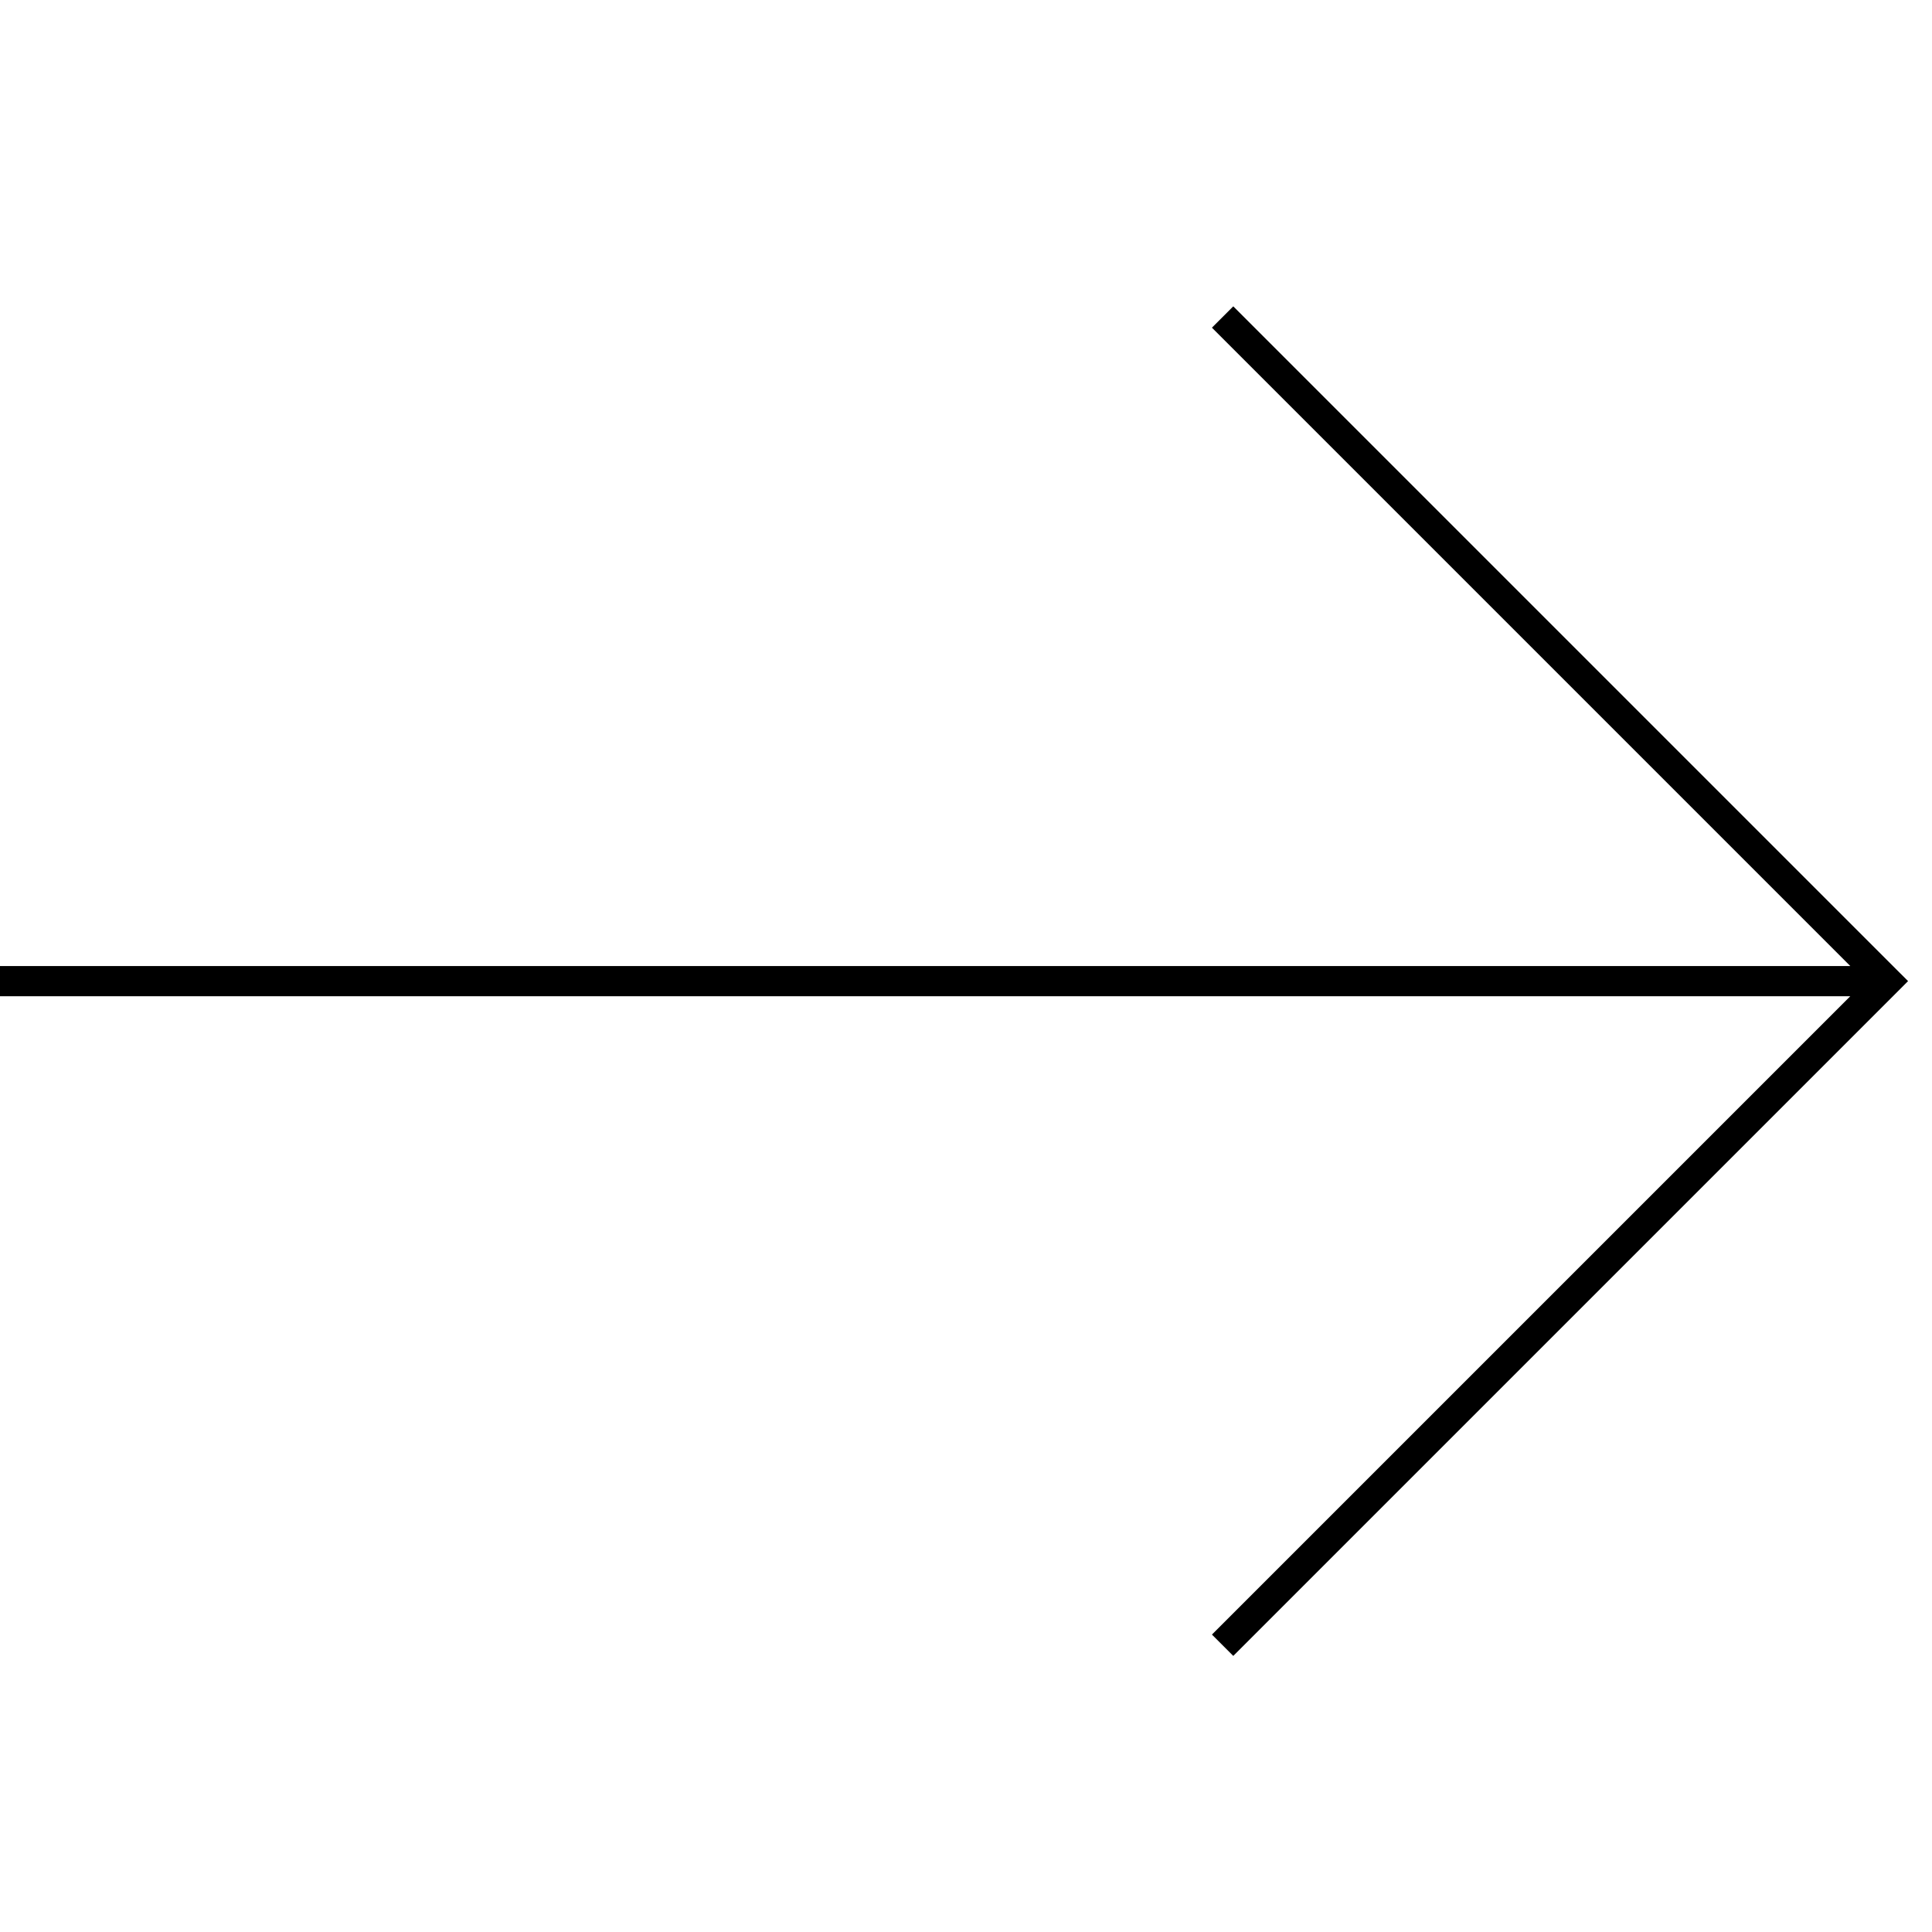 <svg width="64" height="64" viewBox="0 0 64 64" fill="none" xmlns="http://www.w3.org/2000/svg">
<path fill-rule="evenodd" clip-rule="evenodd" d="M63.207,32.5l-0.353,0.354l-22,22l-0.707,-0.707l21.146,-21.146h-61.293v-1h61.293l-21.146,-21.146l0.707,-0.707l22,22z" fill="black"/>
</svg>
